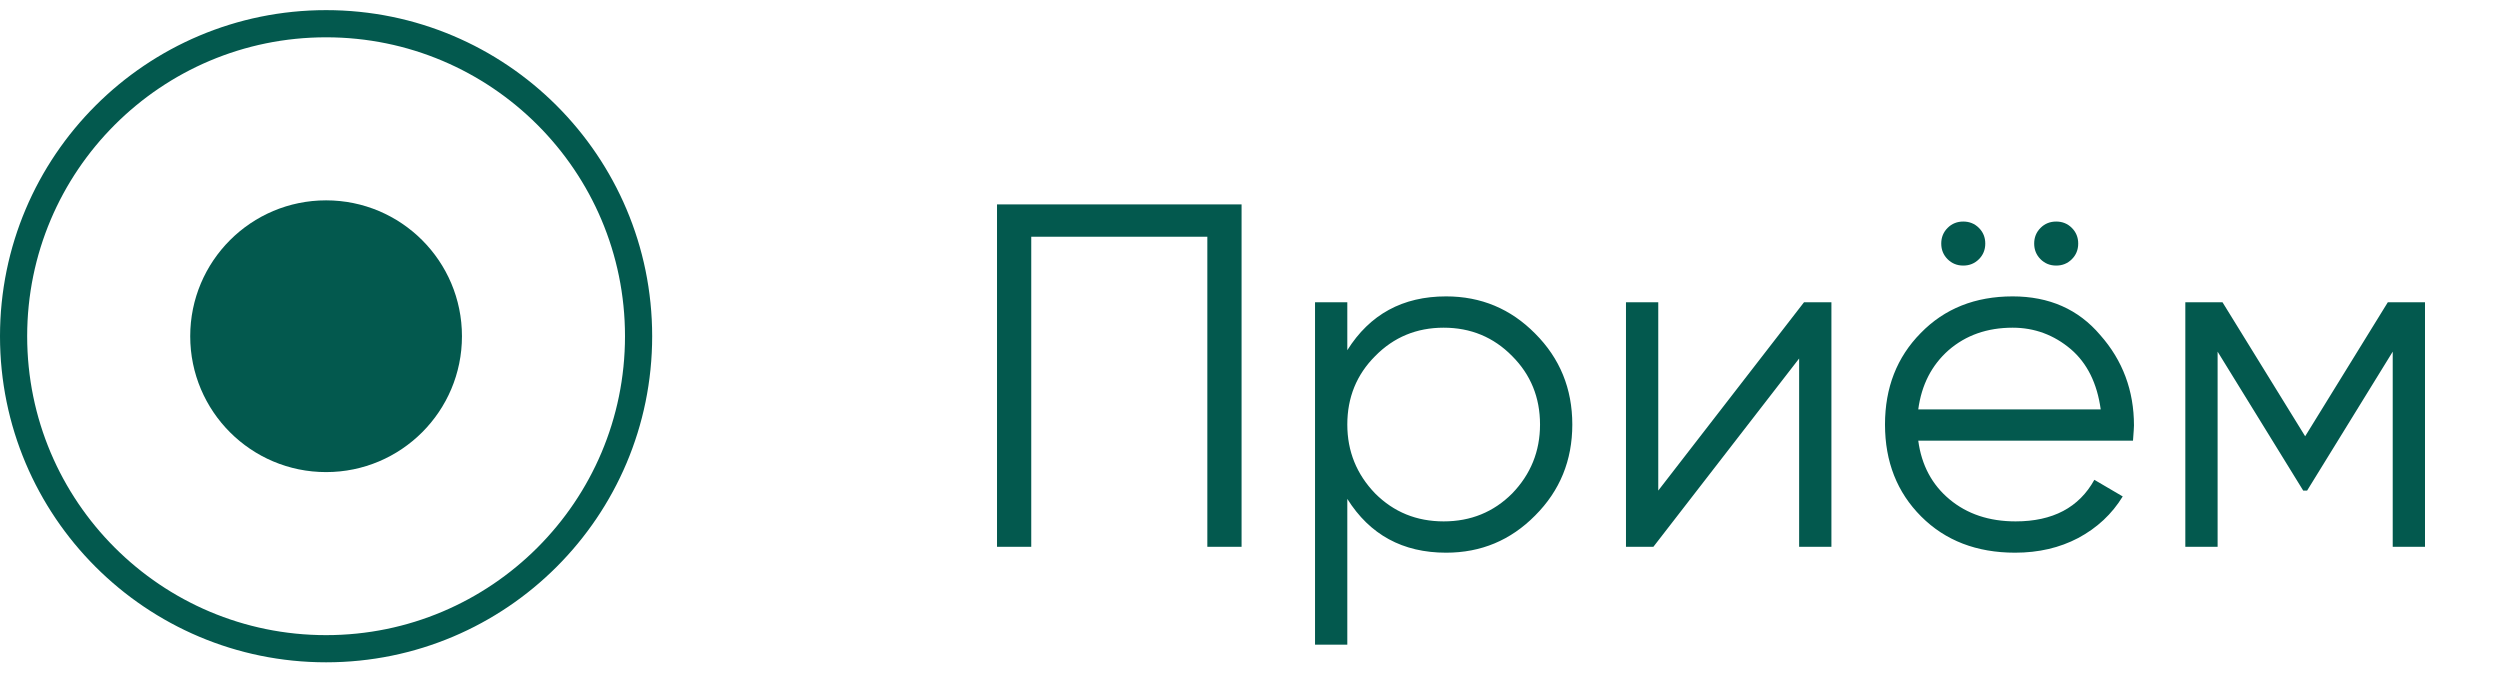 <svg width="92" height="25" viewBox="0 0 92 25" fill="none" xmlns="http://www.w3.org/2000/svg">
<path d="M36.69 7.523H45.69V20.123H44.43V8.711H37.95V20.123H36.69V7.523ZM53.217 10.907C54.501 10.907 55.593 11.363 56.493 12.275C57.405 13.187 57.861 14.303 57.861 15.623C57.861 16.943 57.405 18.059 56.493 18.971C55.593 19.883 54.501 20.339 53.217 20.339C51.621 20.339 50.409 19.679 49.581 18.359V23.723H48.393V11.123H49.581V12.887C50.409 11.567 51.621 10.907 53.217 10.907ZM50.607 18.161C51.291 18.845 52.131 19.187 53.127 19.187C54.123 19.187 54.963 18.845 55.647 18.161C56.331 17.453 56.673 16.607 56.673 15.623C56.673 14.627 56.331 13.787 55.647 13.103C54.963 12.407 54.123 12.059 53.127 12.059C52.131 12.059 51.291 12.407 50.607 13.103C49.923 13.787 49.581 14.627 49.581 15.623C49.581 16.607 49.923 17.453 50.607 18.161ZM61.024 18.053L66.388 11.123H67.396V20.123H66.208V13.193L60.844 20.123H59.836V11.123H61.024V18.053ZM73.058 8.963C73.058 9.191 72.98 9.383 72.824 9.539C72.668 9.695 72.476 9.773 72.248 9.773C72.02 9.773 71.828 9.695 71.672 9.539C71.516 9.383 71.438 9.191 71.438 8.963C71.438 8.735 71.516 8.543 71.672 8.387C71.828 8.231 72.02 8.153 72.248 8.153C72.476 8.153 72.668 8.231 72.824 8.387C72.98 8.543 73.058 8.735 73.058 8.963ZM76.478 8.963C76.478 9.191 76.4 9.383 76.244 9.539C76.088 9.695 75.896 9.773 75.668 9.773C75.44 9.773 75.248 9.695 75.092 9.539C74.936 9.383 74.858 9.191 74.858 8.963C74.858 8.735 74.936 8.543 75.092 8.387C75.248 8.231 75.44 8.153 75.668 8.153C75.896 8.153 76.088 8.231 76.244 8.387C76.4 8.543 76.478 8.735 76.478 8.963ZM74.066 10.907C75.41 10.907 76.484 11.381 77.288 12.329C78.116 13.265 78.53 14.375 78.53 15.659C78.53 15.719 78.518 15.905 78.494 16.217H70.592C70.712 17.117 71.096 17.837 71.744 18.377C72.392 18.917 73.202 19.187 74.174 19.187C75.542 19.187 76.508 18.677 77.072 17.657L78.116 18.269C77.72 18.917 77.174 19.427 76.478 19.799C75.794 20.159 75.02 20.339 74.156 20.339C72.74 20.339 71.588 19.895 70.7 19.007C69.812 18.119 69.368 16.991 69.368 15.623C69.368 14.267 69.806 13.145 70.682 12.257C71.558 11.357 72.686 10.907 74.066 10.907ZM74.066 12.059C73.13 12.059 72.344 12.335 71.708 12.887C71.084 13.439 70.712 14.165 70.592 15.065H77.306C77.174 14.105 76.808 13.367 76.208 12.851C75.584 12.323 74.87 12.059 74.066 12.059ZM87.872 11.123H89.24V20.123H88.052V12.941L84.902 18.053H84.758L81.608 12.941V20.123H80.42V11.123H81.788L84.83 16.055L87.872 11.123Z" fill="#03594E"/>
<circle cx="12" cy="12.373" r="11.5" stroke="#03594E"/>
<circle cx="12" cy="12.373" r="5" fill="#03594E"/>
</svg>
